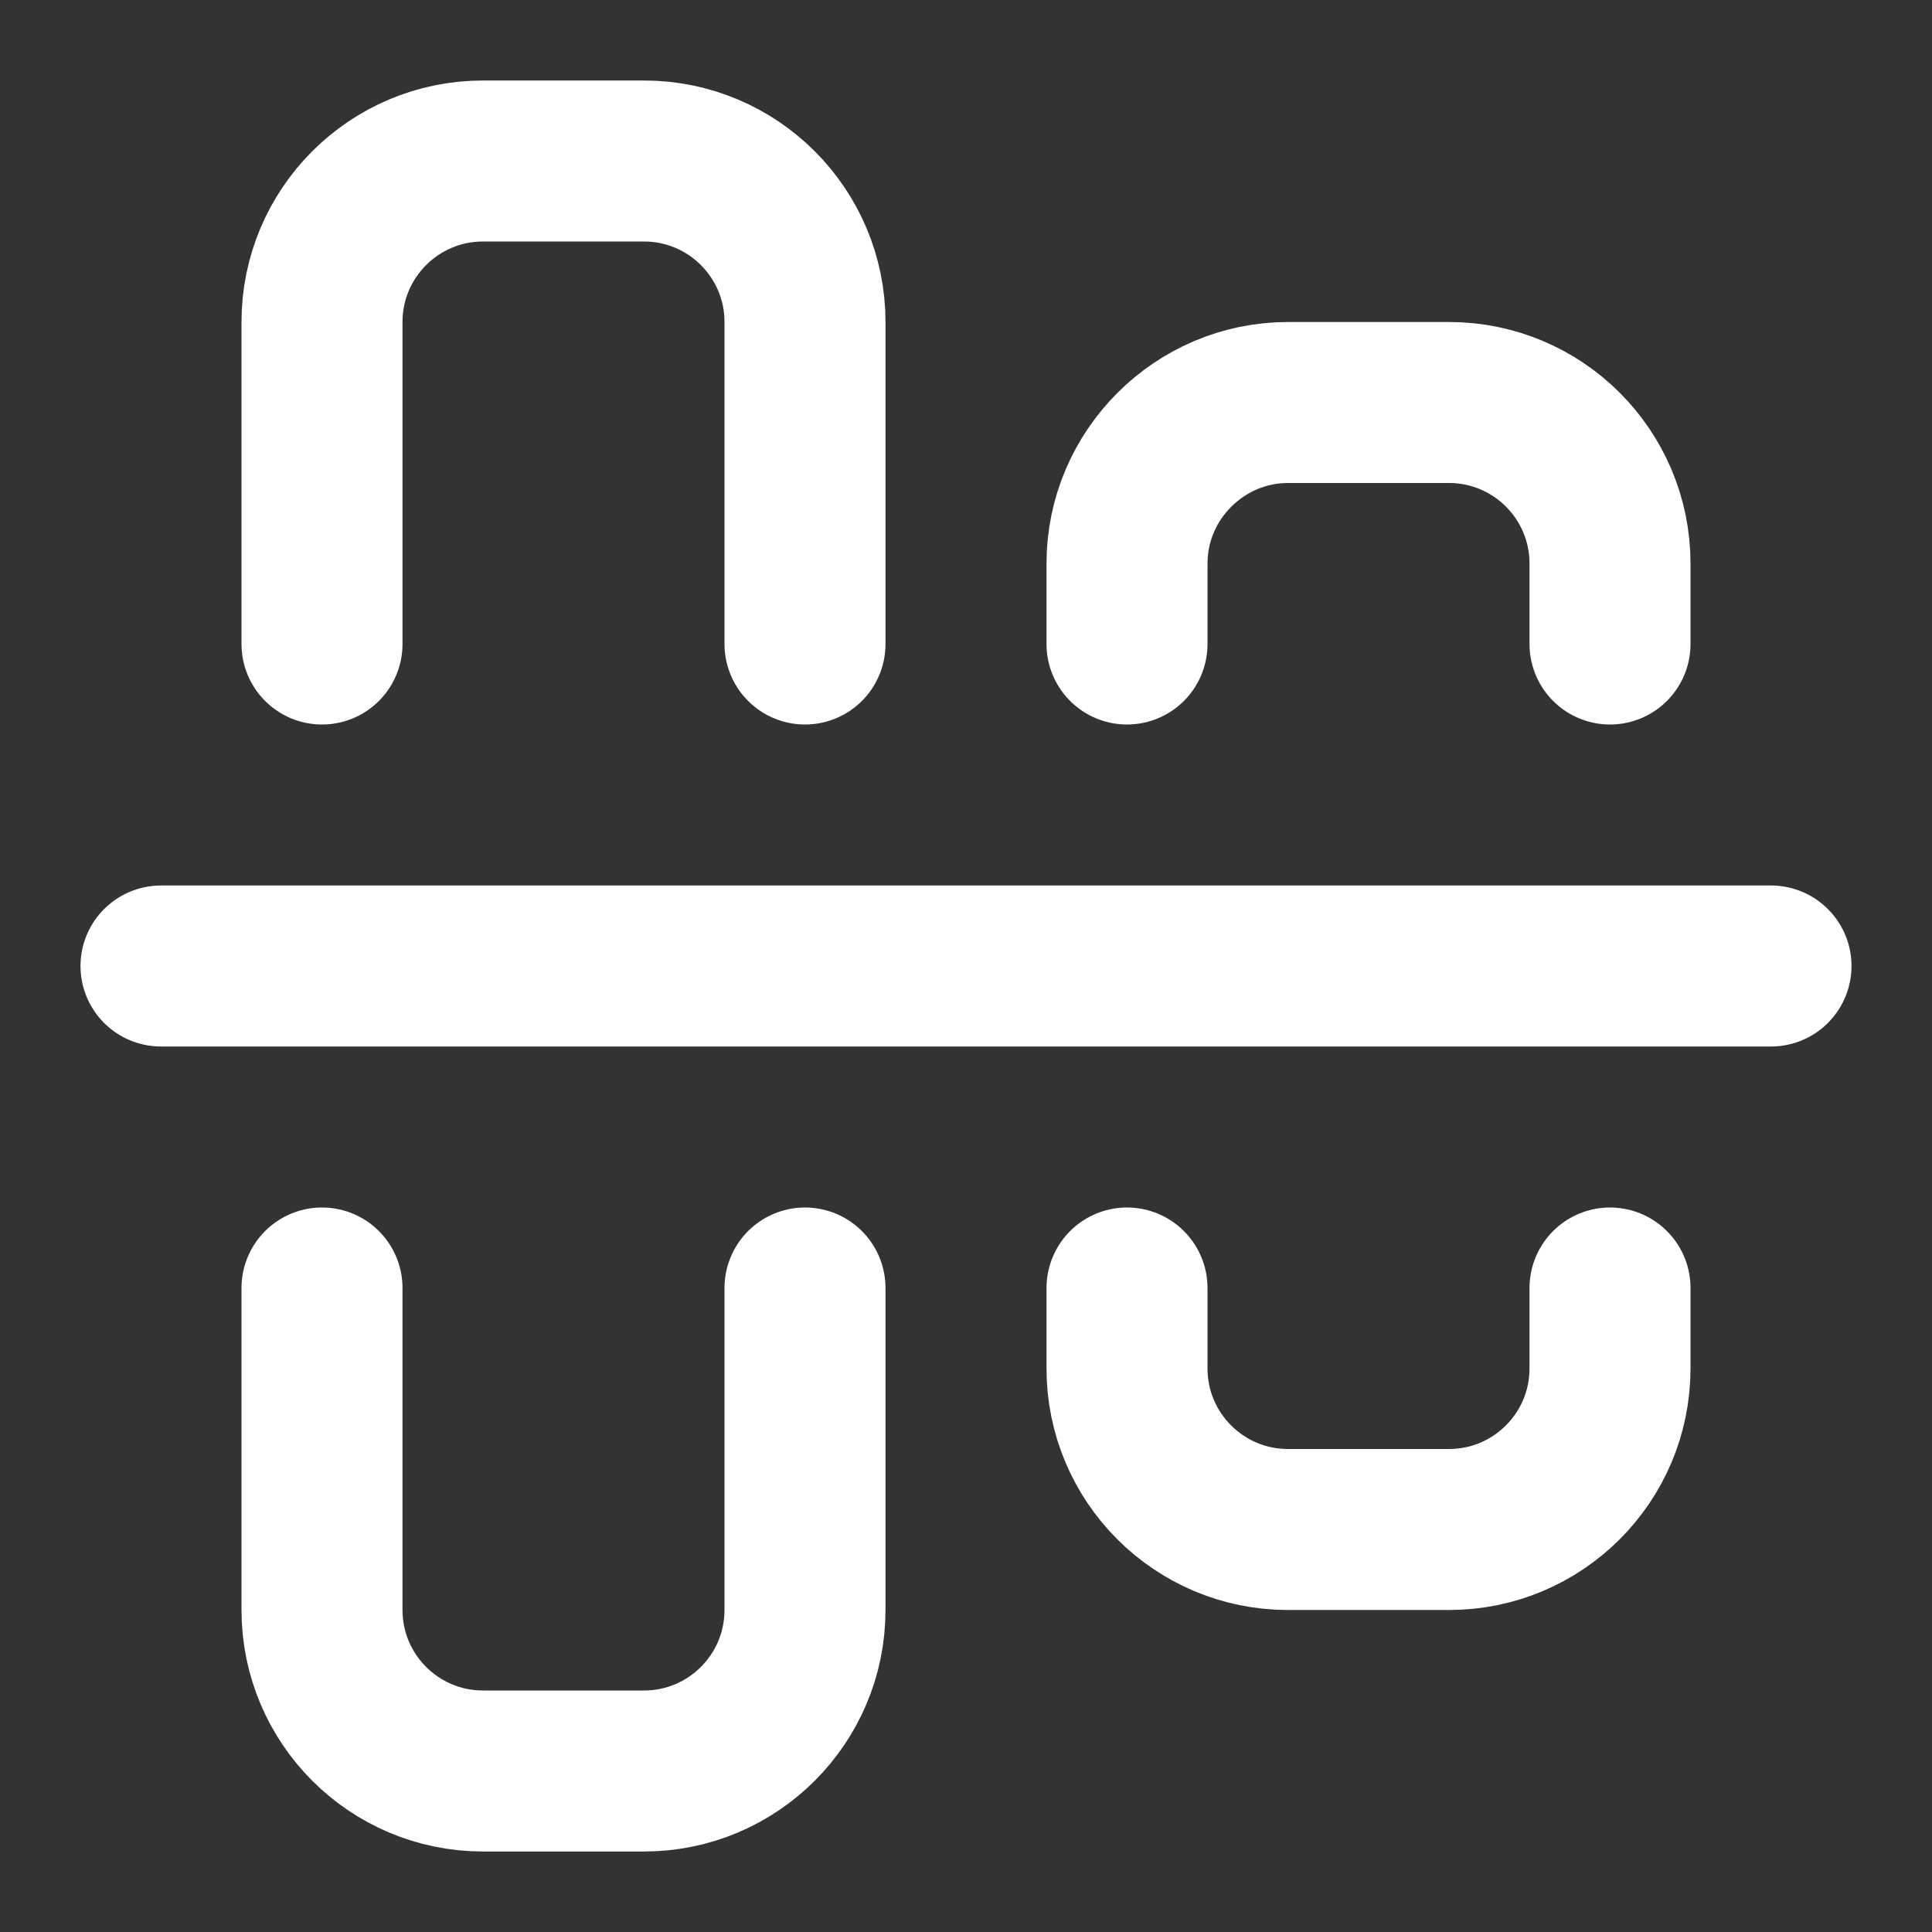 <svg height="18" viewBox="0 0 18 18" width="18" xmlns="http://www.w3.org/2000/svg"><rect x="0" y="0" width="18" height="18" fill="#333333" stroke="none"/><path d="m2 12h20m-12 4v4c0 1.104-.896 2-2 2h-2c-1.104 0-2-.896-2-2v-4m6-8v-4c0-1.104-.896-2-2-2h-2c-1.104 0-2 .896-2 2v4m16 8v1c0 1.104-.896 2-2 2h-2c-1.104 0-2-.896-2-2v-1m0-8v-1c0-1.099.901-2 2-2h2c1.104 0 2 .896 2 2v1" fill="none" stroke="#fff" stroke-linecap="round" stroke-linejoin="round" stroke-width="2" transform="scale(.75)"/></svg>